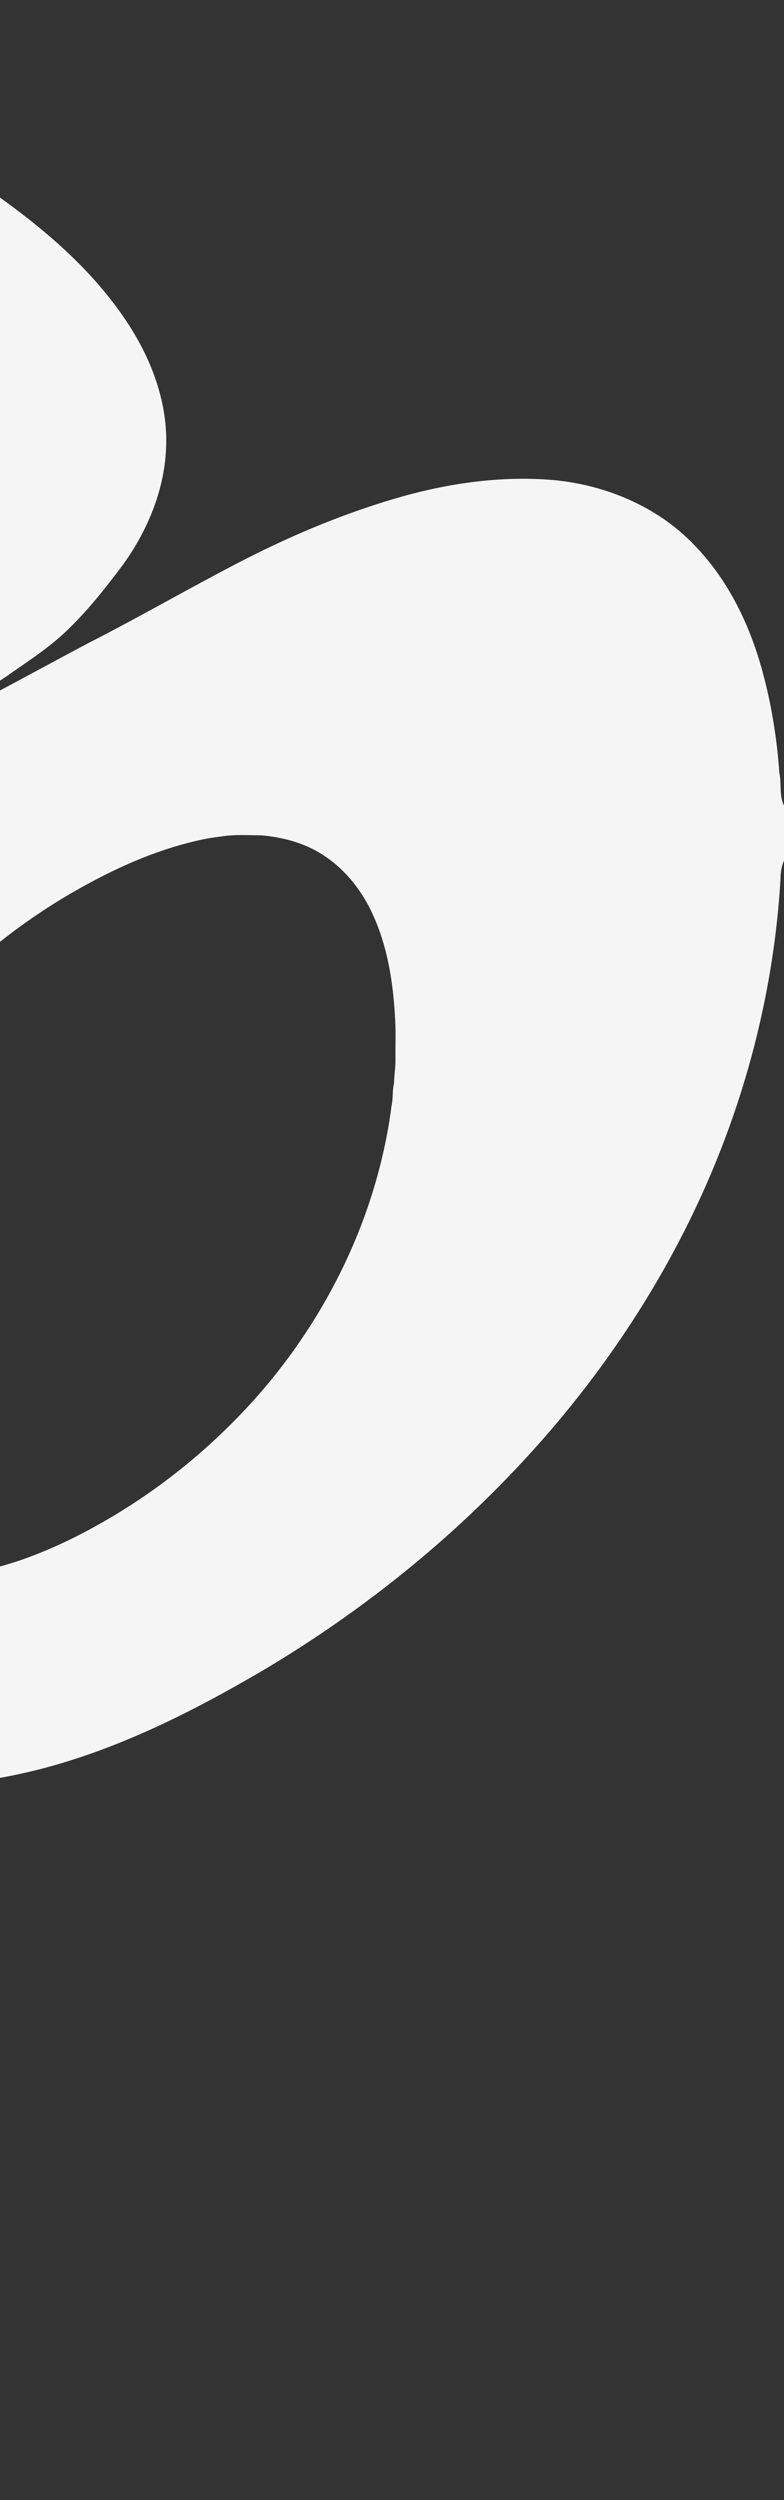 <svg width="167" height="532" viewBox="0 0 167 532" fill="none" xmlns="http://www.w3.org/2000/svg">
  <rect x="0" y="0" width="167" height="532" fill="#333333" stroke="none"/>
  <g clip-path="url(#clip0_6210_10167)">
    <path d="M-128 0.396C-118.551 0.355 -109.144 1.31 -99.795 2.614C-70.322 6.948 -41.715 17.004 -15.921 31.902C-9.024 35.855 -2.327 40.179 4.001 45C12.326 51.319 20.111 58.52 26.099 67.137C31.669 75.081 35.589 84.571 35.406 94.395C35.271 103.793 31.524 112.859 26.037 120.384C22.627 124.901 19.134 129.385 15.09 133.355C11.092 137.432 6.249 140.512 1.599 143.775C-2.601 146.551 -6.767 149.386 -11.062 152.02C-11.599 152.356 -12.133 152.74 -12.392 153.344C-10.738 152.754 -9.257 151.787 -7.705 150.979C1.195 146.382 9.966 141.536 18.819 136.851C29.318 131.5 39.528 125.609 49.976 120.163C60.841 114.475 72.178 109.628 83.952 106.15C94.58 103.003 105.726 101.295 116.818 102.068C128.452 102.908 140.055 107.643 148.126 116.225C155.194 123.588 159.743 133.046 162.398 142.825C164.345 149.896 165.49 157.174 166.015 164.481C166.504 166.782 165.938 169.269 167 171.449V183.113C166.466 184.346 166.248 185.691 166.254 187.031C164.87 210.914 158.722 234.496 148.592 256.17C138.659 277.419 124.992 296.862 108.749 313.757C93.126 330.088 75.146 344.124 55.708 355.638C40.489 364.529 24.515 372.55 7.316 376.78C0.104 378.527 -7.289 379.736 -14.726 379.539C-23.299 379.359 -32.107 377.285 -39.178 372.246C-41.783 370.491 -43.739 367.839 -46.73 366.662C-46.854 399.906 -46.766 433.152 -46.784 466.396C-46.831 472.201 -46.689 478.027 -46.851 483.821C-51.341 486.461 -55.993 488.839 -60.551 491.376C-81.664 502.837 -102.839 514.186 -123.976 525.605C-125.351 526.322 -126.72 527.059 -128 527.941V121.428C-114.403 117.641 -101.155 112.216 -89.367 104.38C-85.148 101.522 -81.018 98.46 -77.534 94.713C-72.673 89.74 -68.826 83.409 -68.106 76.379C-67.563 71.535 -68.953 66.623 -71.207 62.355C-72.947 59.225 -75.089 56.298 -77.694 53.829C-79.883 51.478 -82.384 49.457 -84.9 47.469C-92.889 41.424 -101.913 36.905 -111.179 33.173C-116.654 30.993 -122.336 29.386 -128 27.798V0.396ZM47.112 178.004C46.168 178.11 45.233 178.266 44.295 178.405C33.297 180.529 23.028 185.37 13.464 191.078C-3.23 201.152 -17.626 215.029 -28.19 231.422C-38.057 246.685 -44.603 264.241 -46.294 282.369C-46.843 286.652 -46.742 290.98 -46.707 295.296C-46.683 296.449 -46.76 297.62 -46.492 298.756C-46.232 302.019 -45.816 305.267 -45.078 308.458C-43.595 315.114 -40.733 321.621 -35.975 326.595C-31.131 331.819 -24.125 334.737 -17.089 335.271C-14.637 335.25 -12.156 335.478 -9.723 335.097C-4.663 334.737 0.29 333.418 5.072 331.766C10.473 329.816 15.7 327.395 20.704 324.574C31.666 318.48 41.719 310.759 50.469 301.777C68.022 283.841 80.146 260.356 83.397 235.39C83.757 233.788 83.547 232.13 83.931 230.534C83.963 228.711 84.297 226.909 84.235 225.083C84.217 222.035 84.353 218.976 84.108 215.941C83.657 208.049 82.258 200.016 78.591 192.925C76.308 188.553 73.016 184.653 68.856 181.968C64.977 179.414 60.372 178.195 55.794 177.762C52.903 177.741 49.976 177.532 47.112 178.004Z" fill="#F5F5F5" />
  </g>
  <defs>
    <clipPath id="clip0_6210_10167">
      <rect width="295" height="590" fill="white" transform="translate(-128)" />
    </clipPath>
  </defs>
</svg>